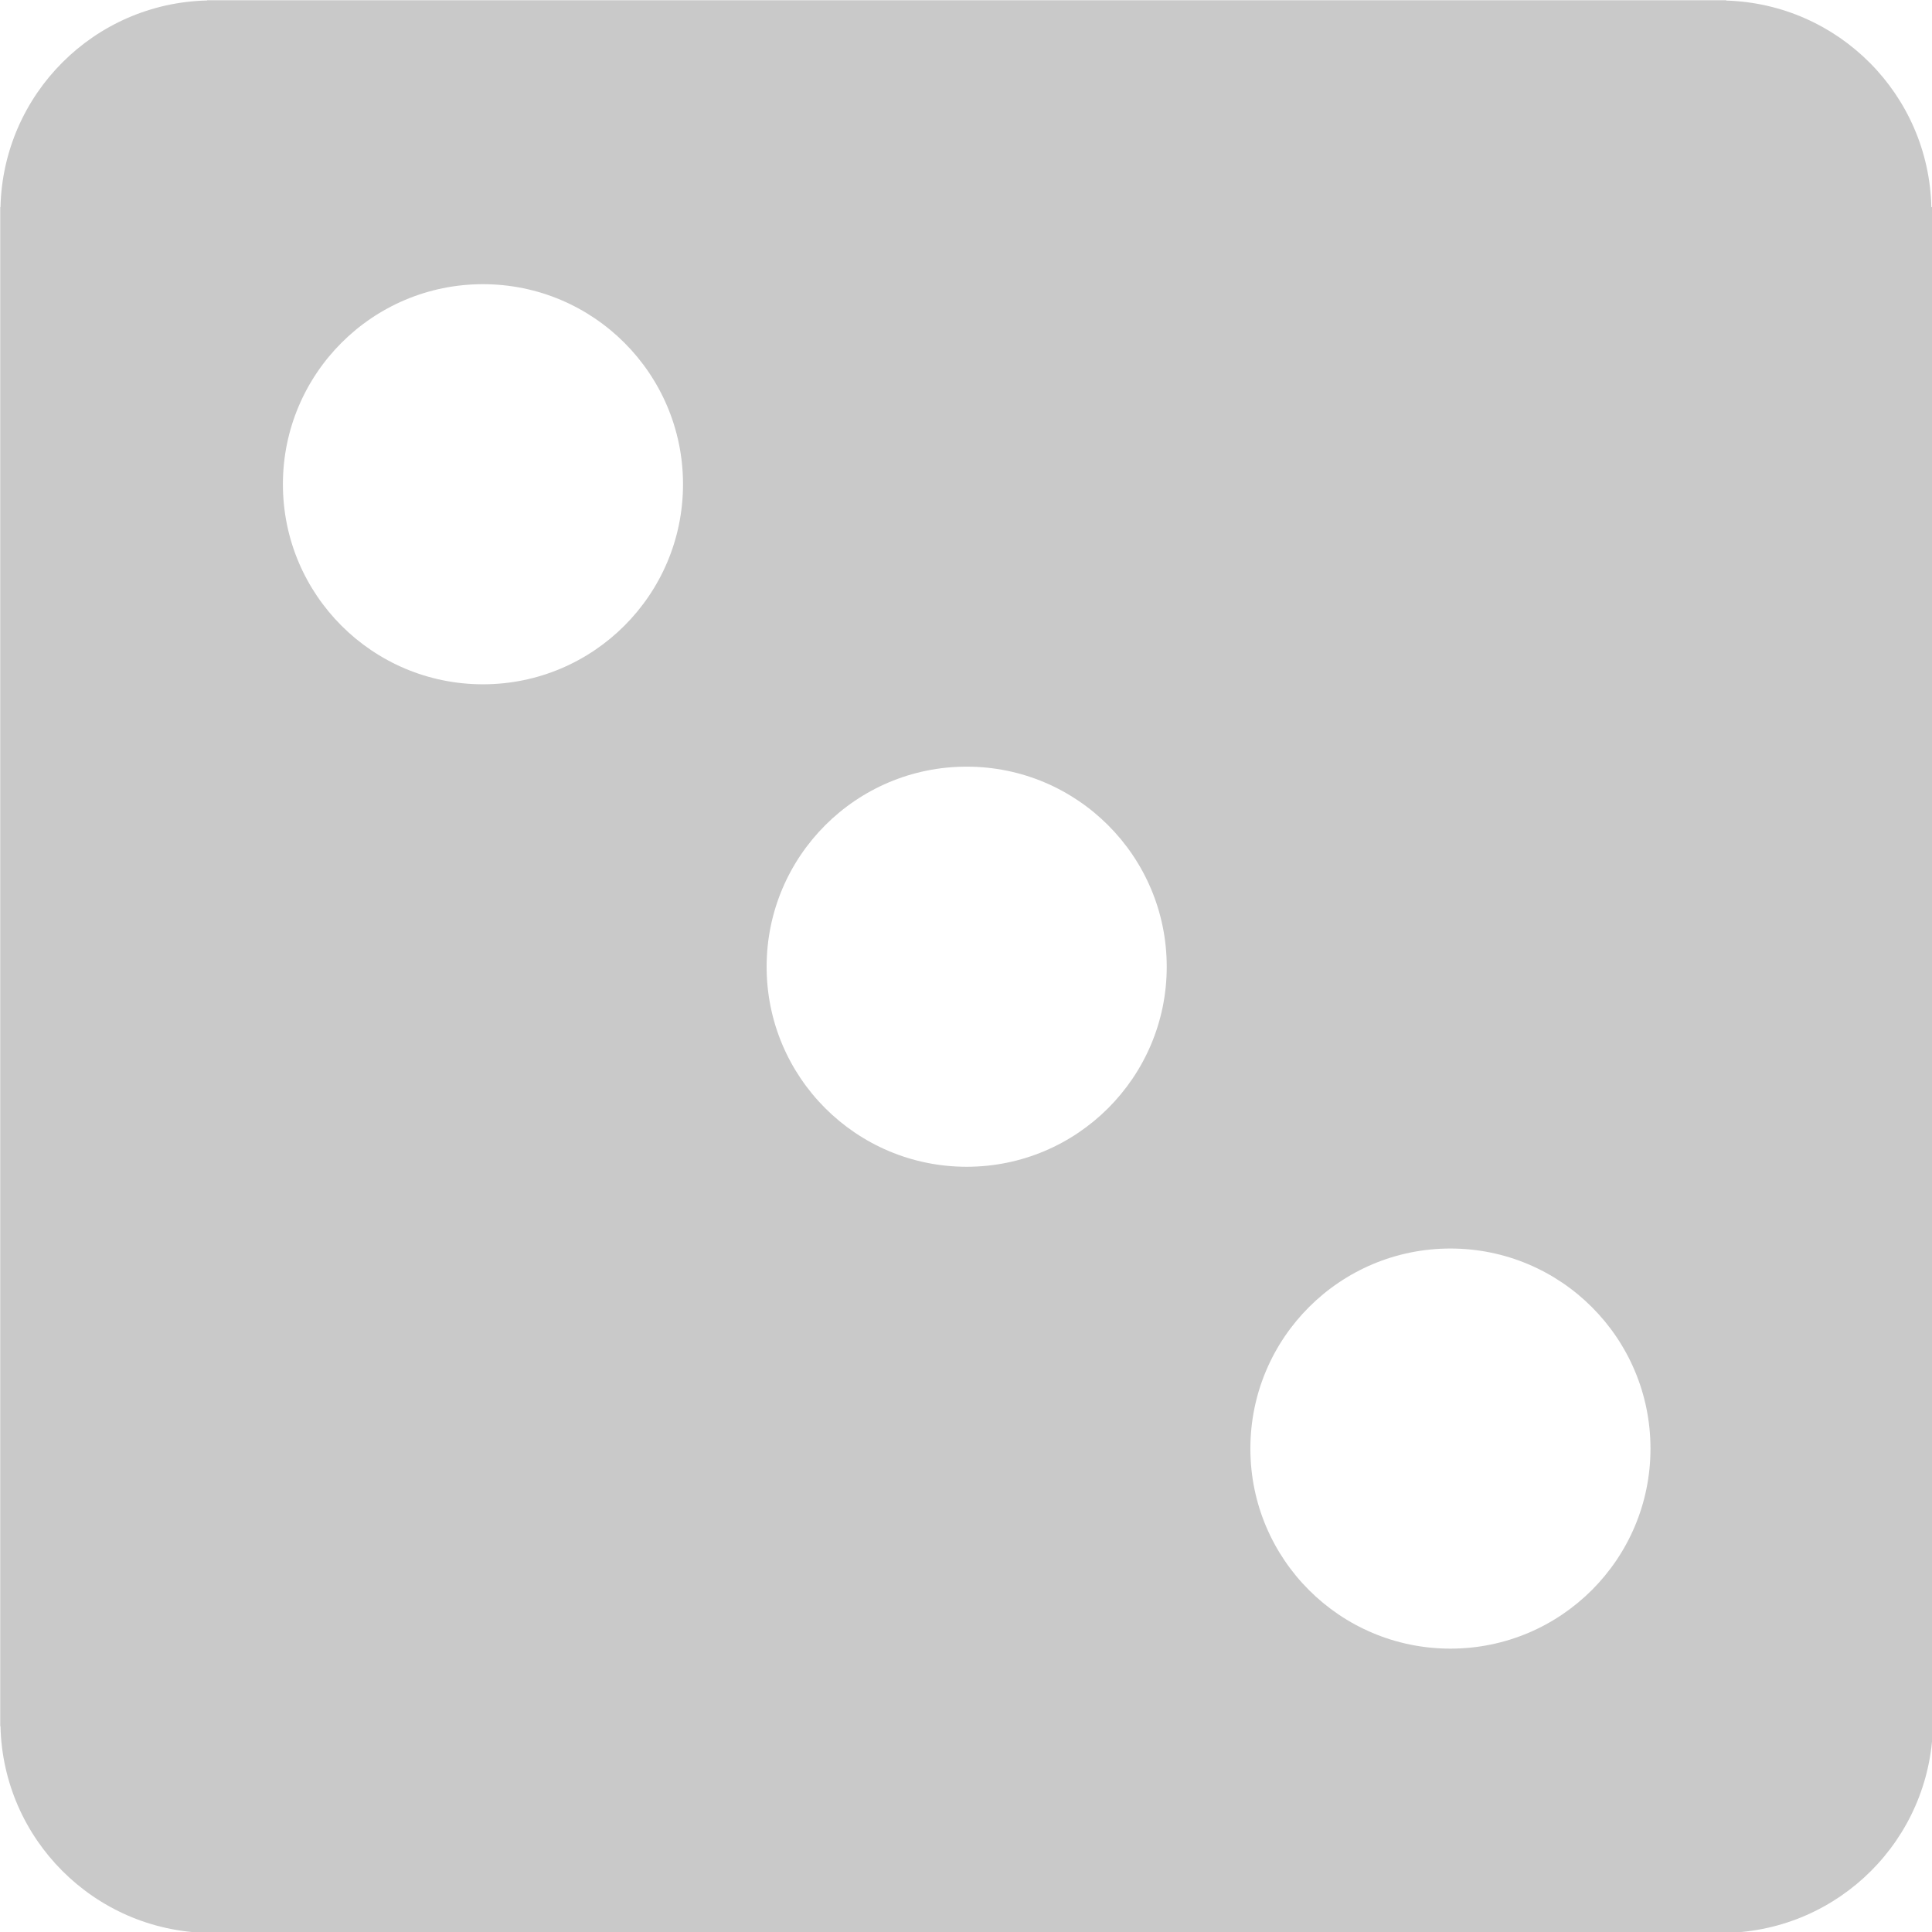 <?xml version="1.0" encoding="UTF-8" standalone="no"?>
<!DOCTYPE svg PUBLIC "-//W3C//DTD SVG 1.1//EN" "http://www.w3.org/Graphics/SVG/1.1/DTD/svg11.dtd">
<svg width="100%" height="100%" viewBox="0 0 50 50" version="1.1" xmlns="http://www.w3.org/2000/svg" xmlns:xlink="http://www.w3.org/1999/xlink" xml:space="preserve" xmlns:serif="http://www.serif.com/" style="fill-rule:evenodd;clip-rule:evenodd;stroke-linejoin:round;stroke-miterlimit:1.414;">
    <g transform="matrix(0.736,0,0,0.736,-11.782,-11.782)">
        <path d="M83.921,23.292C83.829,19.336 80.657,16.147 76.708,16.028L76.708,16.017L23.292,16.017L23.292,16.025C19.318,16.117 16.118,19.318 16.025,23.292L16.016,23.292L16.016,76.708L16.025,76.708C16.116,80.682 19.317,83.883 23.292,83.975L23.292,83.983L76.708,83.983L76.708,83.974C80.683,83.882 83.884,80.682 83.975,76.707L83.984,76.707L83.984,23.292L83.921,23.292ZM32.99,40.07C29.105,40.07 25.956,36.922 25.956,33.036C25.956,29.151 29.106,26.001 32.99,26.001C36.875,26.001 40.025,29.151 40.025,33.036C40.025,36.921 36.875,40.07 32.99,40.07ZM49.999,57.035C46.114,57.035 42.965,53.887 42.965,50.002C42.965,46.115 46.114,42.966 49.999,42.966C53.884,42.966 57.034,46.115 57.034,50.002C57.034,53.886 53.885,57.035 49.999,57.035ZM67.009,73.979C63.124,73.979 59.975,70.831 59.975,66.946C59.975,63.059 63.124,59.91 67.009,59.91C70.894,59.91 74.044,63.059 74.044,66.946C74.044,70.83 70.894,73.979 67.009,73.979Z" style="fill:rgb(201,201,201);fill-rule:nonzero;"/>
    </g>
</svg>
